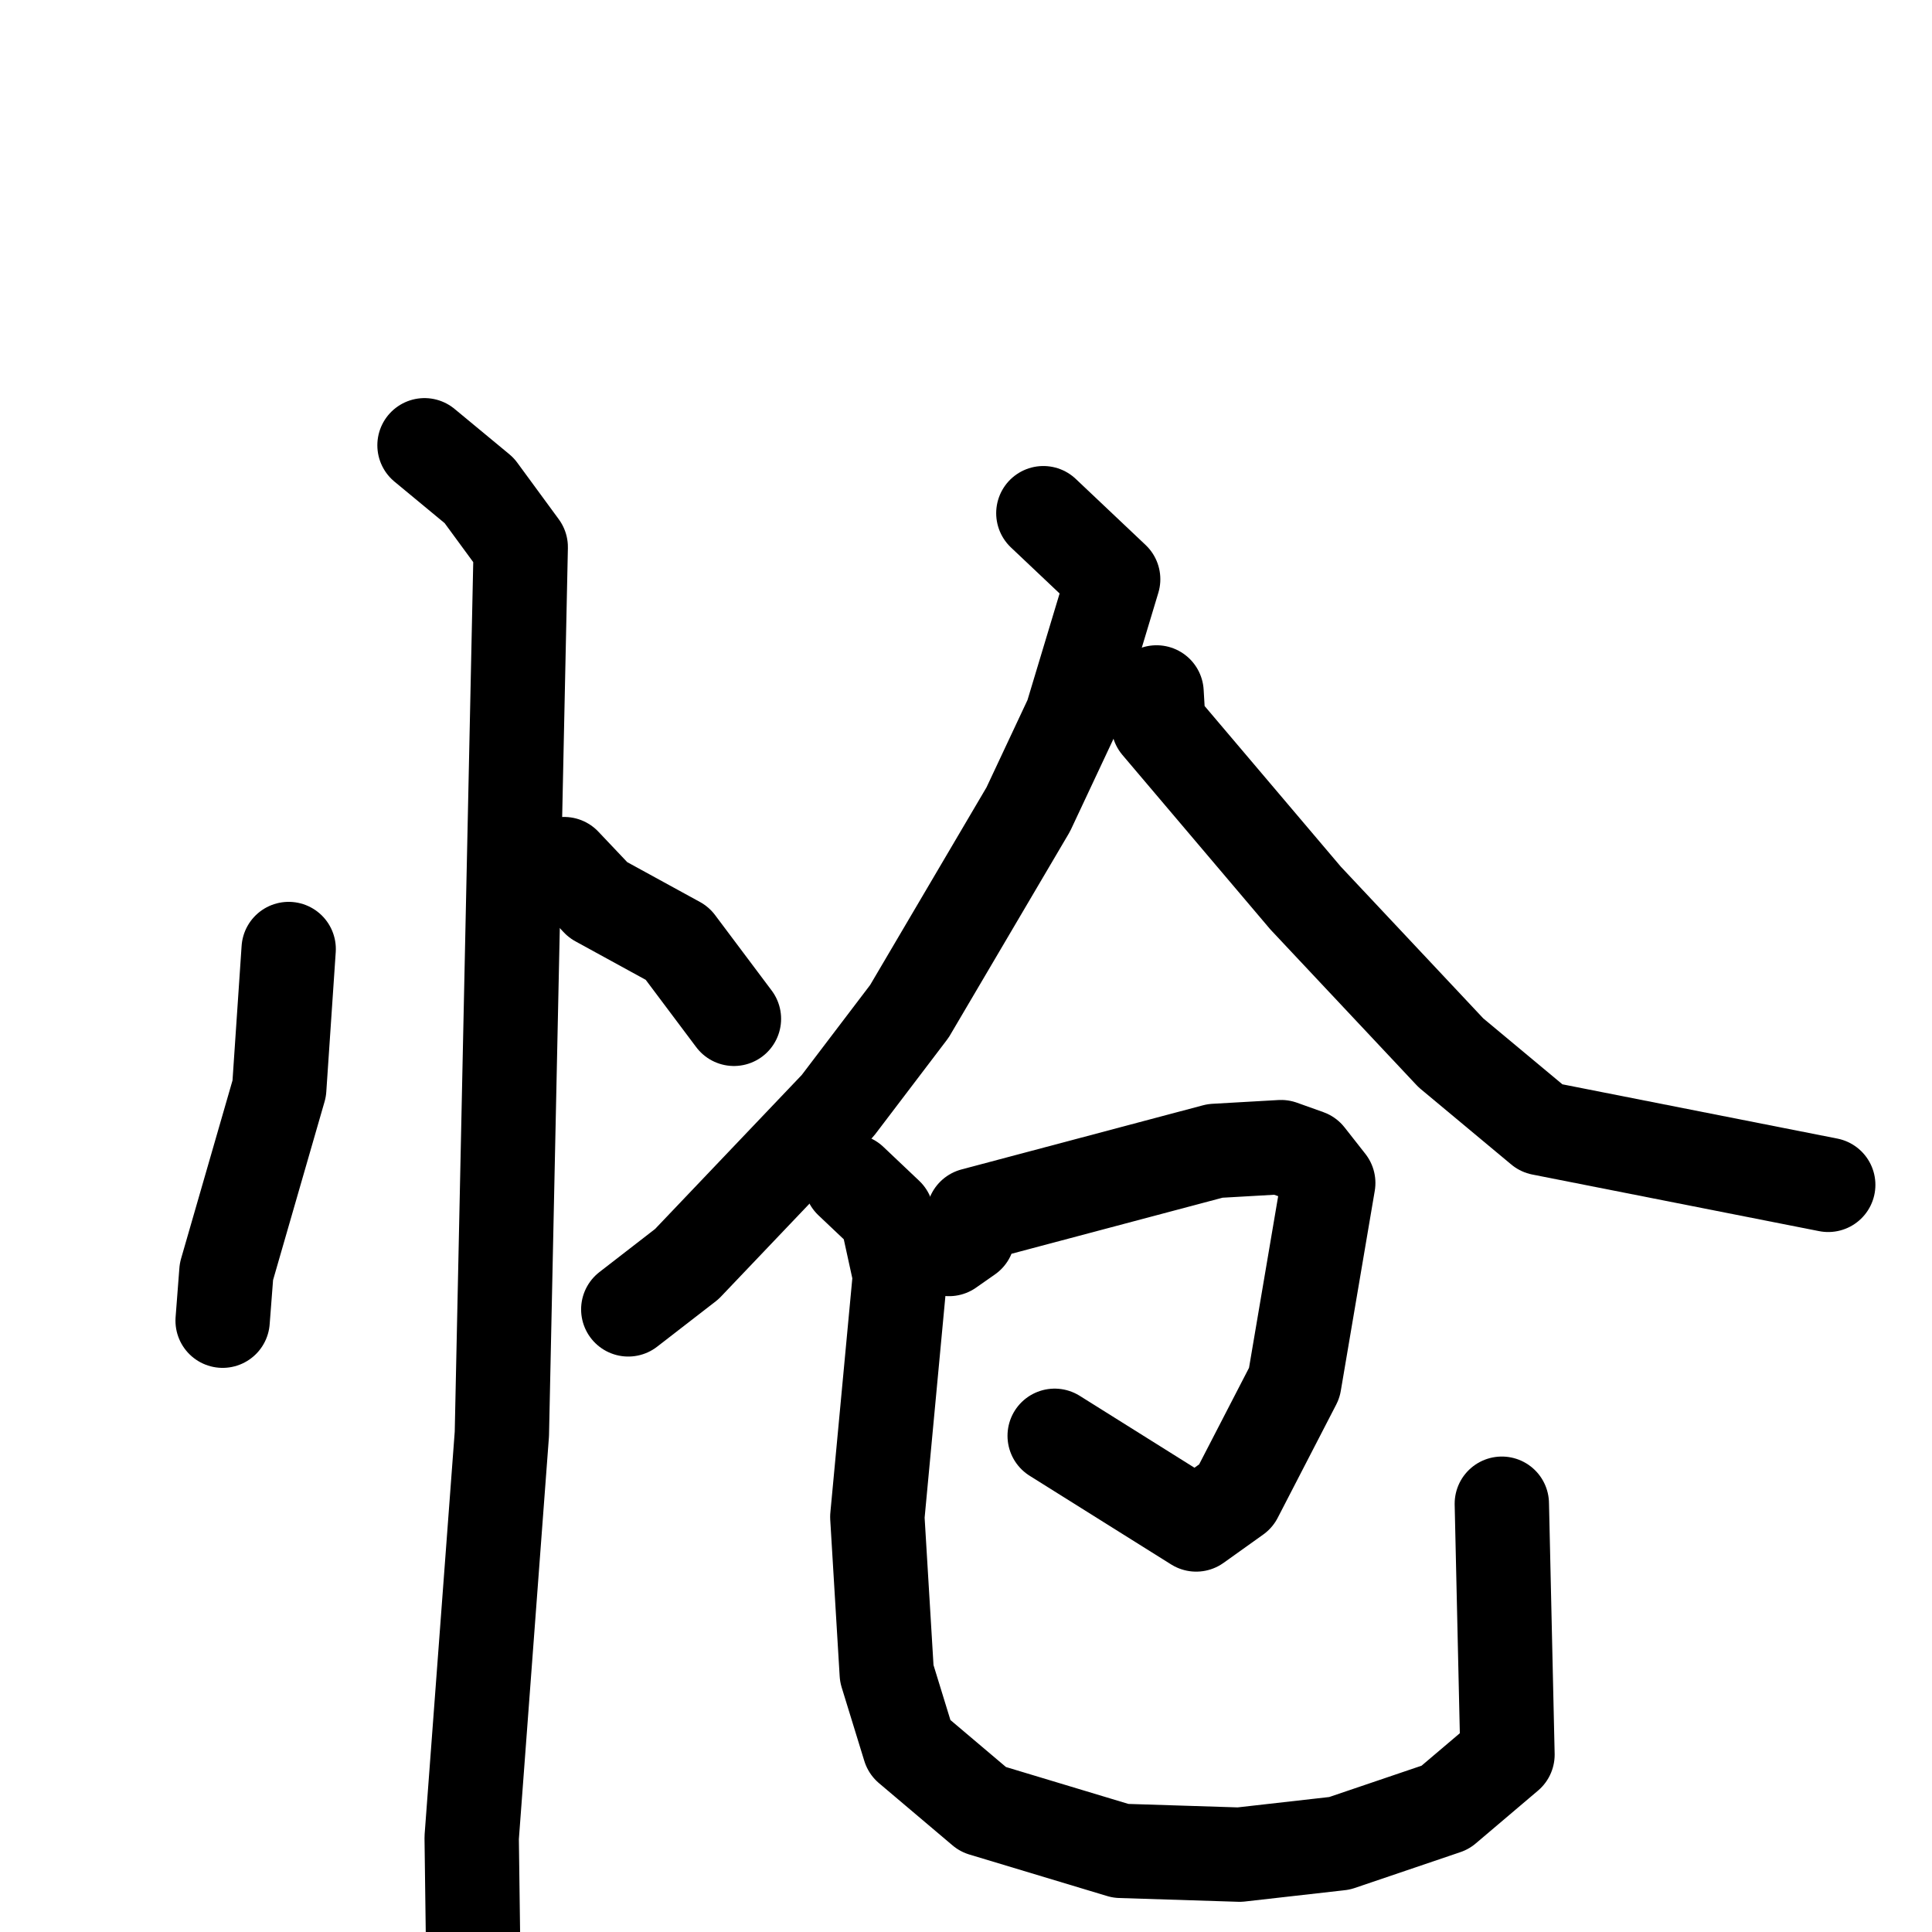 <svg xmlns="http://www.w3.org/2000/svg" viewBox="0 0 1024 1024">
  <g style="fill:none;stroke:#000000;stroke-width:50;stroke-linecap:round;stroke-linejoin:round;" transform="scale(1, 1) translate(0, 0)">
    <path d="M 153.0,503.0 L 148.0,577.0 L 120.0,674.0 L 118.0,700.0"/>
    <path d="M 299.0,458.0 L 317.0,477.0 L 359.0,500.0 L 389.0,540.0"/>
    <path d="M 225.0,236.0 L 254.0,260.0 L 276.0,290.0 L 266.0,760.0 L 250.0,974.0 L 251.0,1050.0"/>
    <path d="M 553.0,272.0 L 590.0,307.0 L 568.0,380.0 L 545.0,429.0 L 482.0,536.0 L 444.0,586.0 L 364.0,670.0 L 333.0,694.0"/>
    <path d="M 613.0,367.0 L 614.0,384.0 L 692.0,476.0 L 769.0,558.0 L 817.0,598.0 L 969.0,628.0"/>
    <path d="M 503.0,662.0 L 513.0,655.0 L 516.0,644.0 L 644.0,610.0 L 679.0,608.0 L 693.0,613.0 L 704.0,627.0 L 686.0,733.0 L 655.0,793.0 L 634.0,808.0 L 559.0,761.0"/>
    <path d="M 451.0,626.0 L 470.0,644.0 L 477.0,676.0 L 465.0,804.0 L 470.0,887.0 L 482.0,926.0 L 521.0,959.0 L 594.0,981.0 L 657.0,983.0 L 710.0,977.0 L 766.0,958.0 L 799.0,930.0 L 796.0,797.0"/>
  </g>
</svg>
